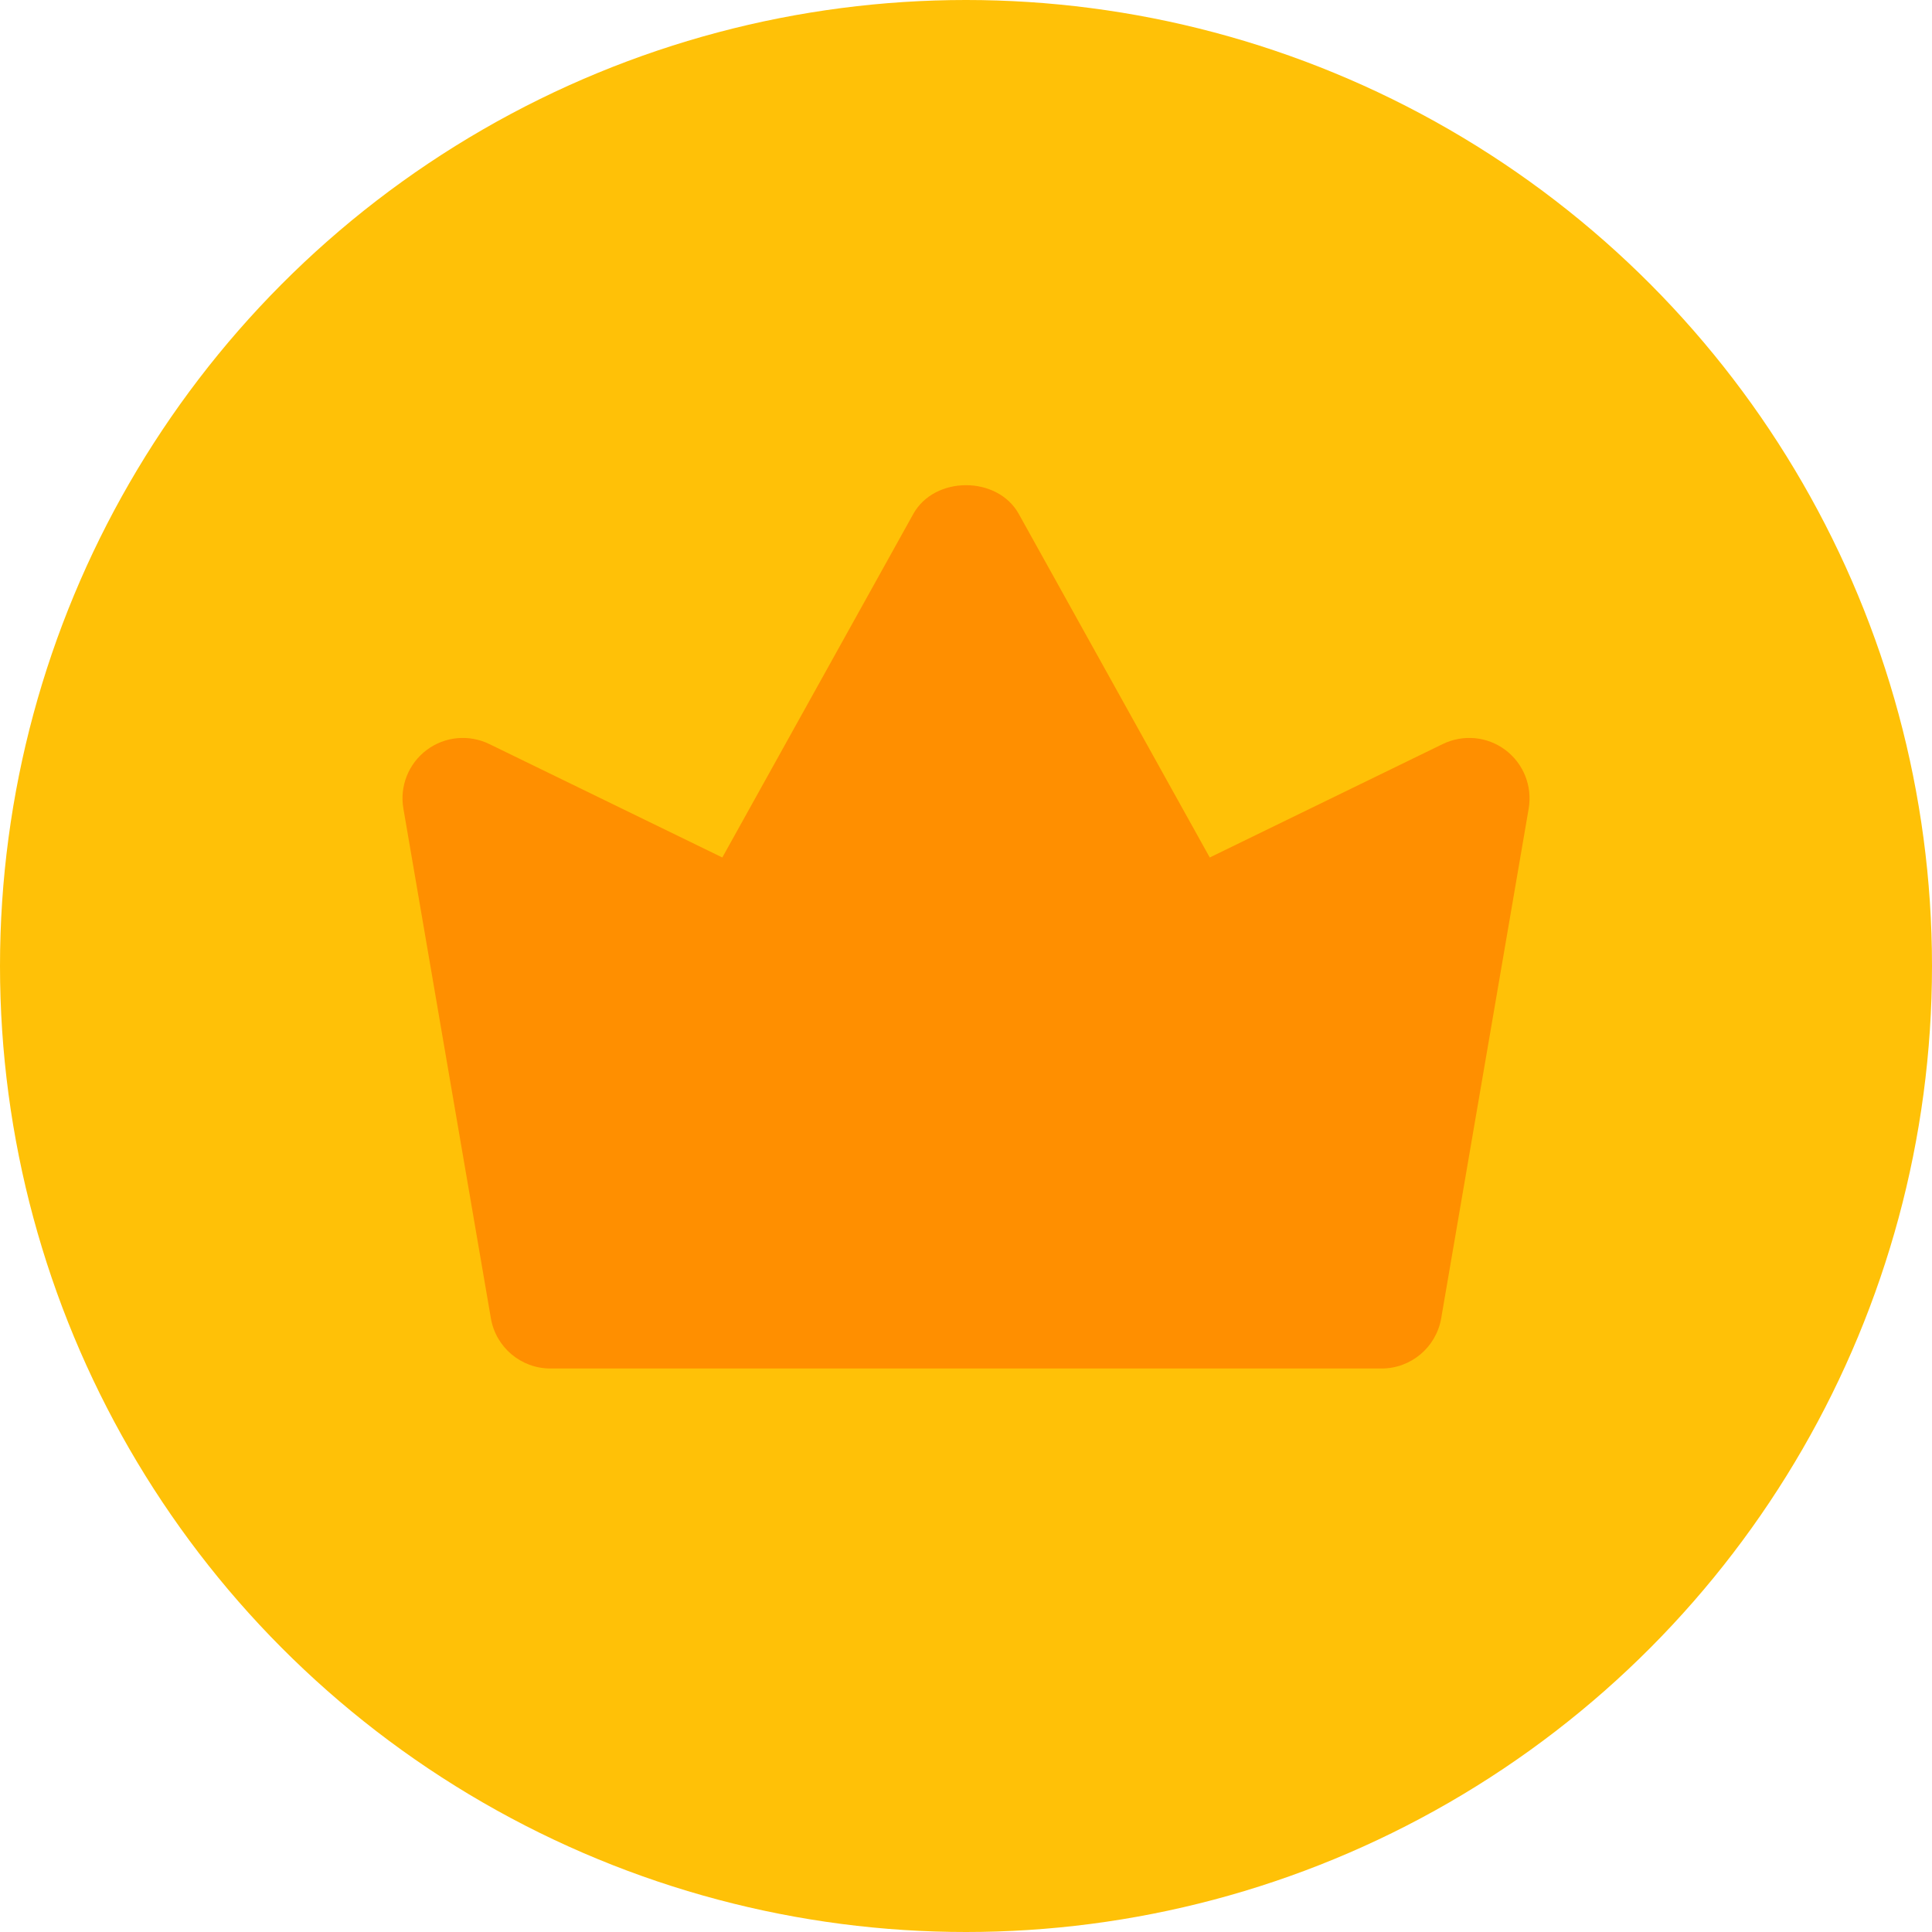 <svg id="Color" enable-background="new 0 0 24 24" viewBox="0 0 24 24" xmlns="http://www.w3.org/2000/svg"><g><circle cx="12" cy="12" fill="#ffc107" r="12"/></g><g><path d="m17.163 17h-10.326c-.365 0-.677-.263-.739-.623l-1.087-6.333c-.048-.277.064-.558.289-.727.226-.17.525-.197.779-.074l2.894 1.409 2.372-4.267c.264-.477 1.047-.477 1.311 0l2.372 4.267 2.894-1.409c.253-.123.553-.096.779.074.225.169.336.449.289.727l-1.087 6.333c-.063.36-.375.623-.74.623z" fill="#ff8f00"/></g></svg>